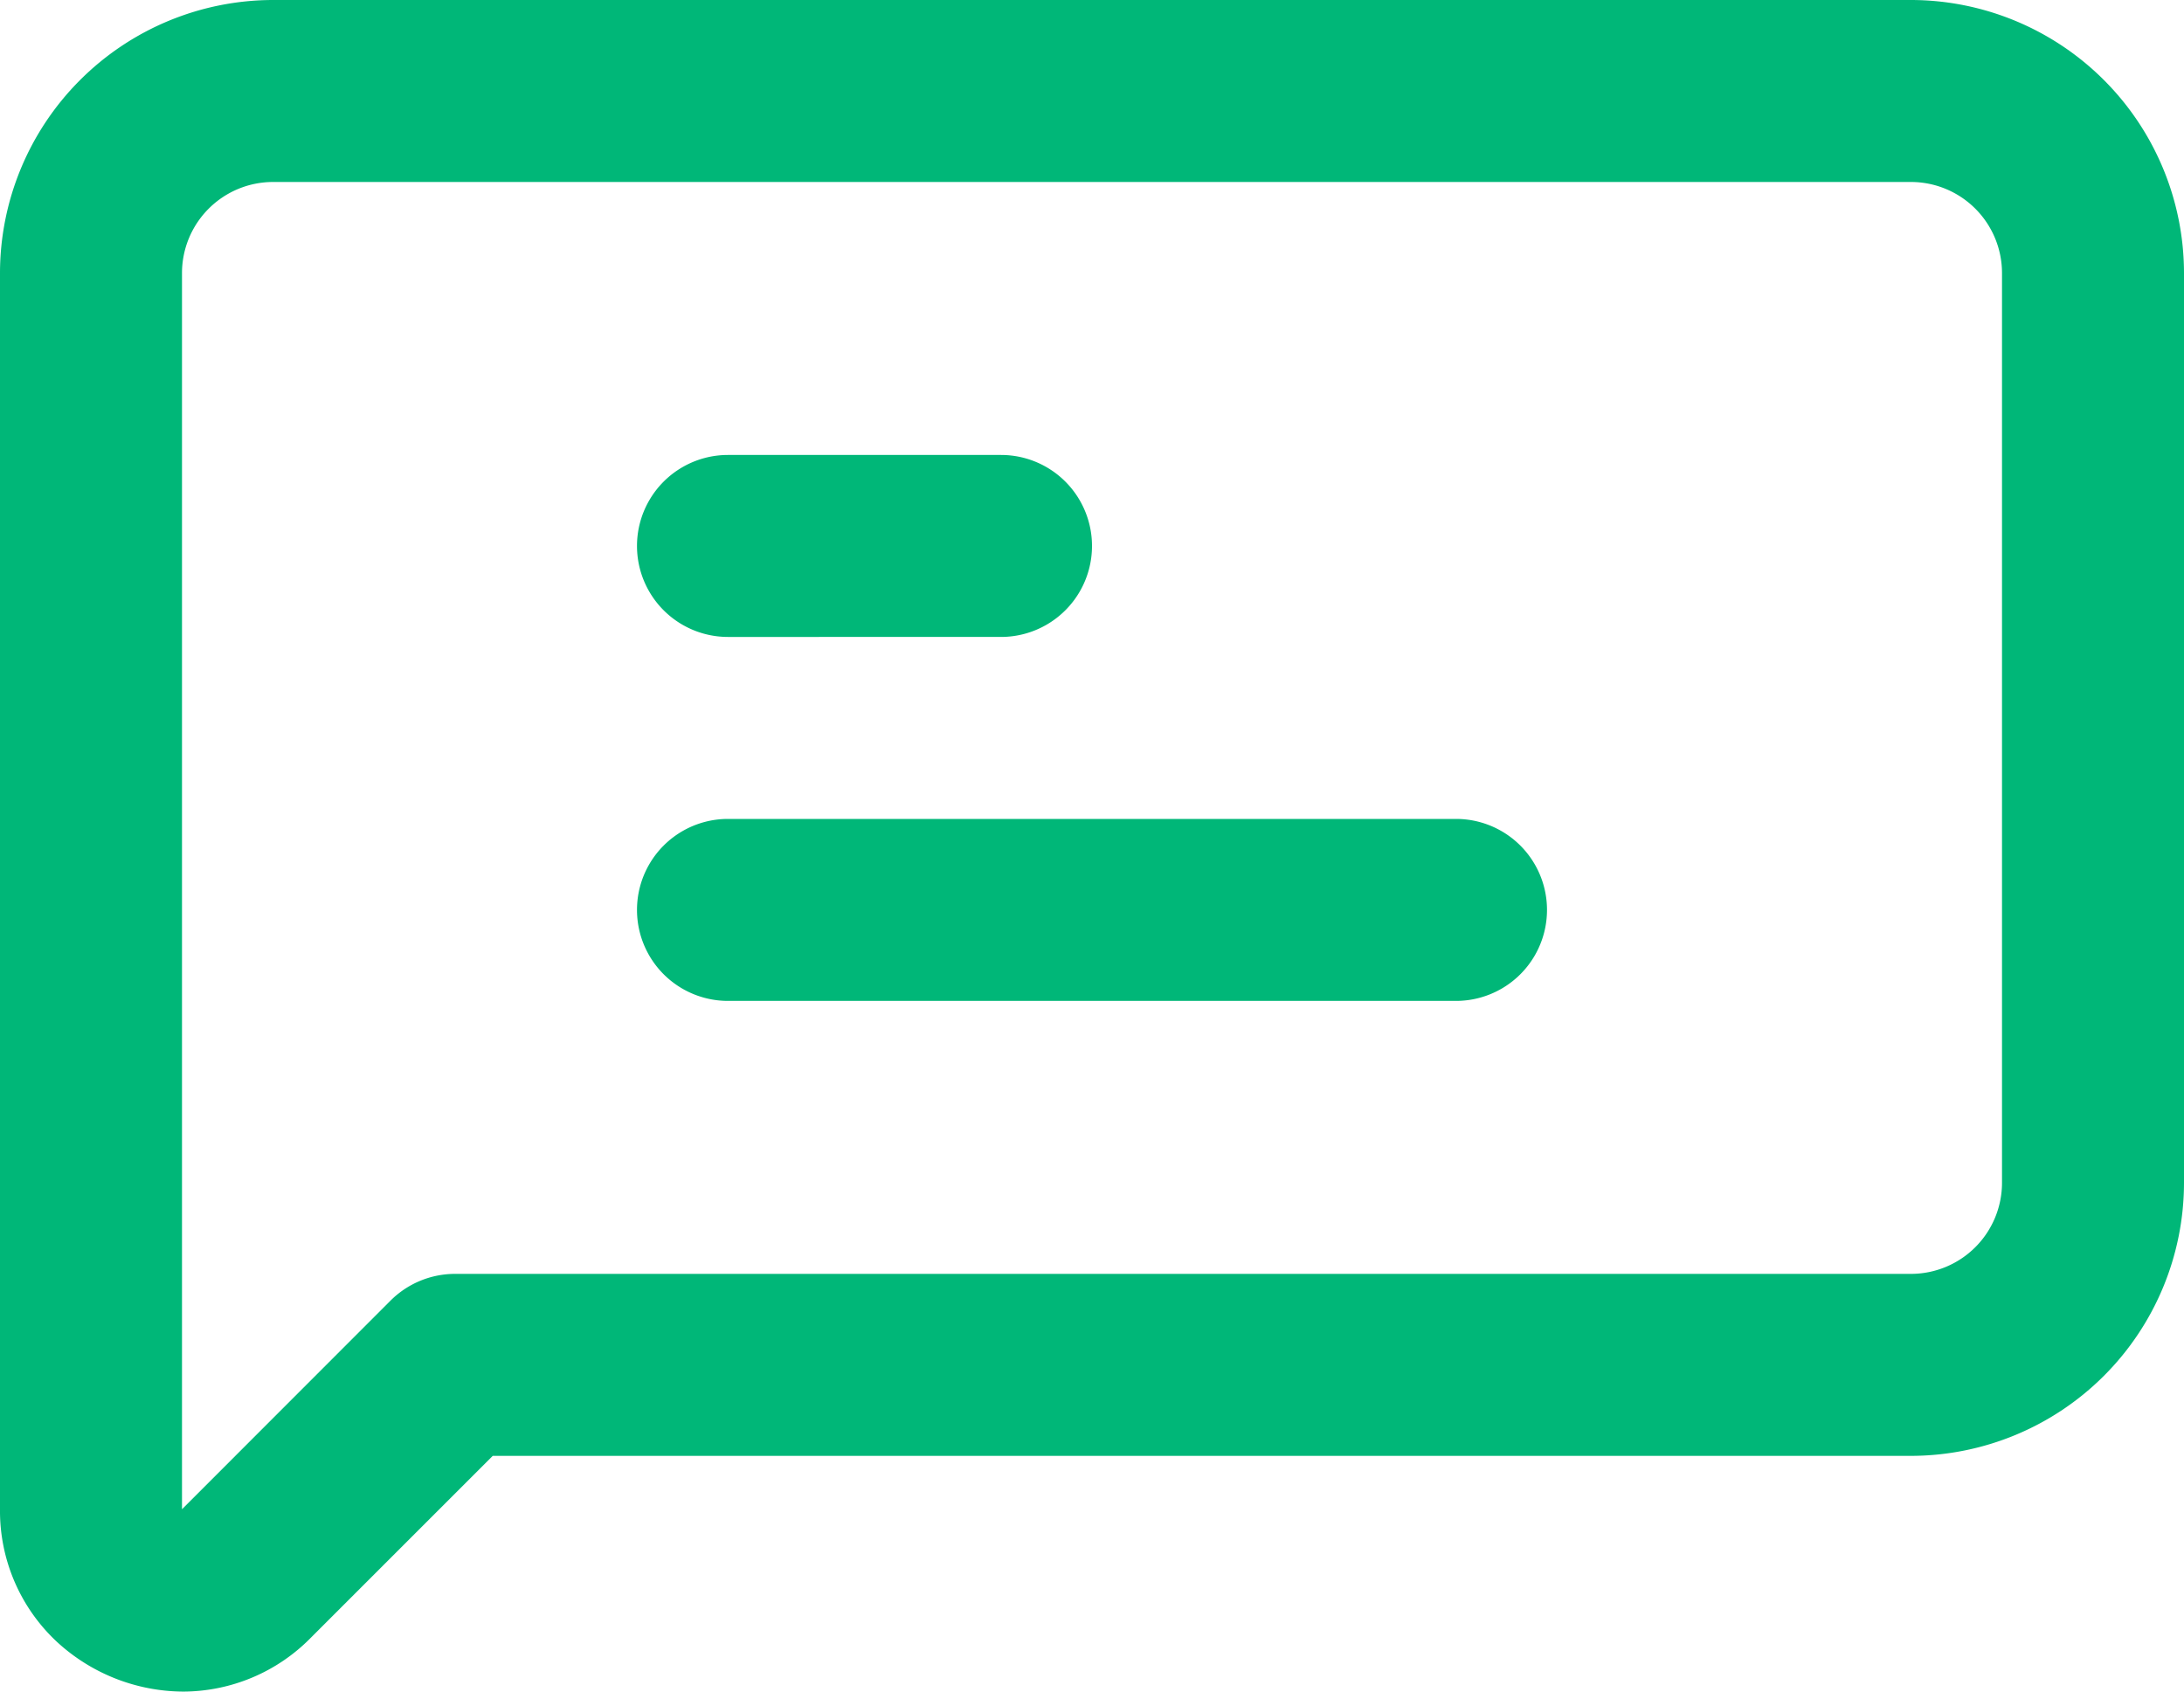 <svg xmlns="http://www.w3.org/2000/svg" width="18" height="13.943" viewBox="0 0 18 13.943">
  <path id="Fill_949" data-name="Fill 949" d="M1.51,13.943A1.546,1.546,0,0,1,.466,13.53,1.474,1.474,0,0,1,0,12.44V2.25A2.253,2.253,0,0,1,2.25,0h13.5A2.253,2.253,0,0,1,18,2.25v7.5A2.253,2.253,0,0,1,15.75,12H4.061l-1.5,1.5A1.48,1.48,0,0,1,1.51,13.943ZM2.25,1.5a.751.751,0,0,0-.75.75V12.44l1.719-1.72a.753.753,0,0,1,.531-.22h12a.751.751,0,0,0,.75-.751V2.25a.751.751,0,0,0-.75-.75ZM12,8.25H6a.75.75,0,1,1,0-1.5h6a.75.75,0,1,1,0,1.5Zm-3.749-3H6a.75.75,0,1,1,0-1.5H8.25a.75.75,0,0,1,0,1.5Z" fill="#00b778"/>
</svg>
